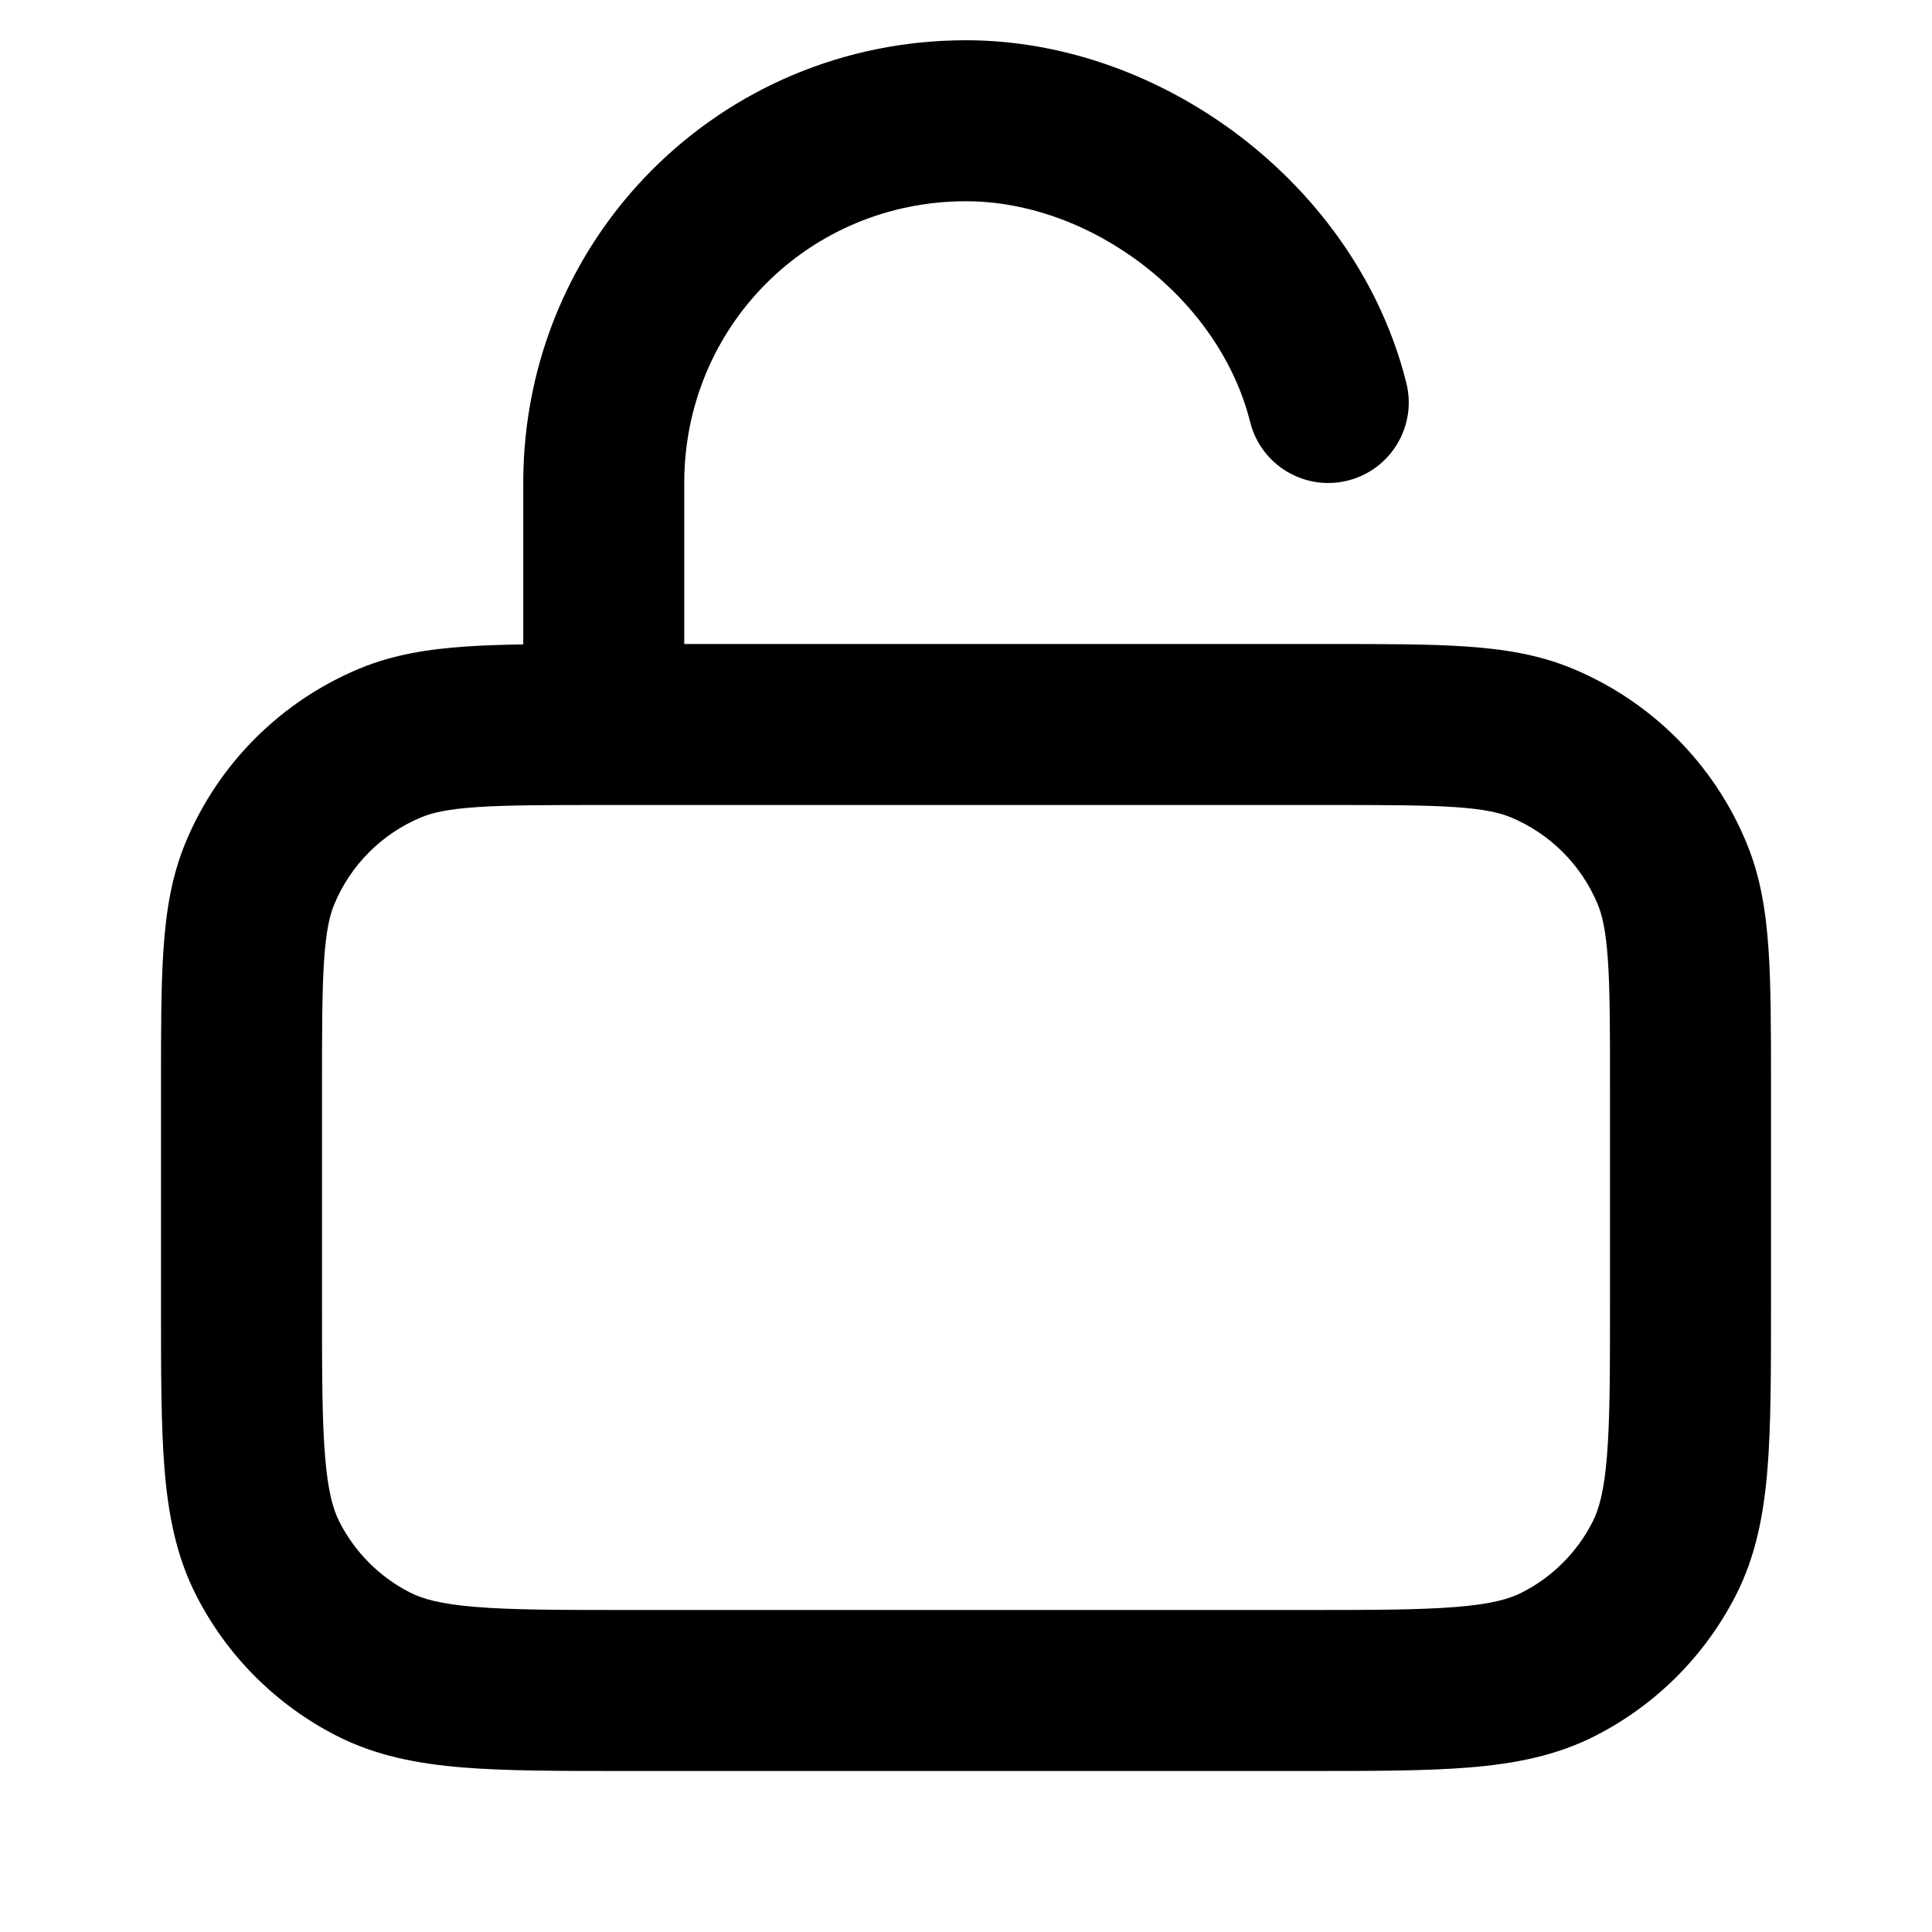 <svg width="24" height="24" viewBox="0 0 24 24" fill="none" xmlns="http://www.w3.org/2000/svg">
<g clip-path="url(#clip0)">
<path fill-rule="evenodd" clip-rule="evenodd" d="M12 2.5C10.052 2.5 8.5 4.052 8.5 6V8H16.534C17.204 8 17.757 8 18.209 8.031C18.679 8.063 19.113 8.131 19.531 8.304C20.511 8.71 21.29 9.489 21.695 10.469C21.869 10.887 21.937 11.321 21.969 11.79C22 12.243 22 12.796 22 13.466V16.241C22 17.046 22 17.711 21.956 18.252C21.91 18.814 21.811 19.331 21.564 19.816C21.18 20.569 20.569 21.18 19.816 21.564C19.331 21.811 18.814 21.91 18.252 21.956C17.711 22 17.046 22 16.241 22H7.759C6.954 22 6.289 22 5.748 21.956C5.186 21.91 4.669 21.811 4.184 21.564C3.431 21.18 2.819 20.569 2.436 19.816C2.189 19.331 2.09 18.814 2.044 18.252C2 17.711 2 17.046 2 16.241L2 13.466C2 12.796 2 12.243 2.031 11.79C2.063 11.321 2.131 10.887 2.304 10.469C2.71 9.489 3.489 8.71 4.469 8.304C4.887 8.131 5.321 8.063 5.79 8.031C6.004 8.016 6.24 8.009 6.5 8.005V6C6.5 2.948 8.948 0.5 12 0.5C14.447 0.5 16.856 2.301 17.47 4.757C17.604 5.293 17.278 5.836 16.742 5.97C16.207 6.104 15.664 5.778 15.53 5.243C15.144 3.699 13.553 2.5 12 2.5ZM5.927 10.026C5.559 10.051 5.368 10.097 5.235 10.152C4.745 10.355 4.355 10.745 4.152 11.235C4.097 11.368 4.051 11.559 4.026 11.927C4.001 12.303 4 12.787 4 13.5V16.2C4 17.057 4.001 17.639 4.038 18.089C4.073 18.527 4.138 18.752 4.218 18.908C4.41 19.284 4.716 19.59 5.092 19.782C5.248 19.862 5.473 19.927 5.911 19.962C6.361 19.999 6.943 20 7.8 20H16.2C17.057 20 17.639 19.999 18.089 19.962C18.527 19.927 18.752 19.862 18.908 19.782C19.284 19.59 19.59 19.284 19.782 18.908C19.862 18.752 19.927 18.527 19.962 18.089C19.999 17.639 20 17.057 20 16.2V13.5C20 12.787 20 12.303 19.974 11.927C19.949 11.559 19.903 11.368 19.848 11.235C19.645 10.745 19.255 10.355 18.765 10.152C18.632 10.097 18.441 10.051 18.073 10.026C17.697 10.001 17.213 10 16.5 10H7.5C6.787 10 6.303 10.001 5.927 10.026Z" fill="black"/>
</g>
<defs>
<clipPath id="clip0">
<rect width="24" height="24" fill="white"/>
</clipPath>
</defs>
</svg>
